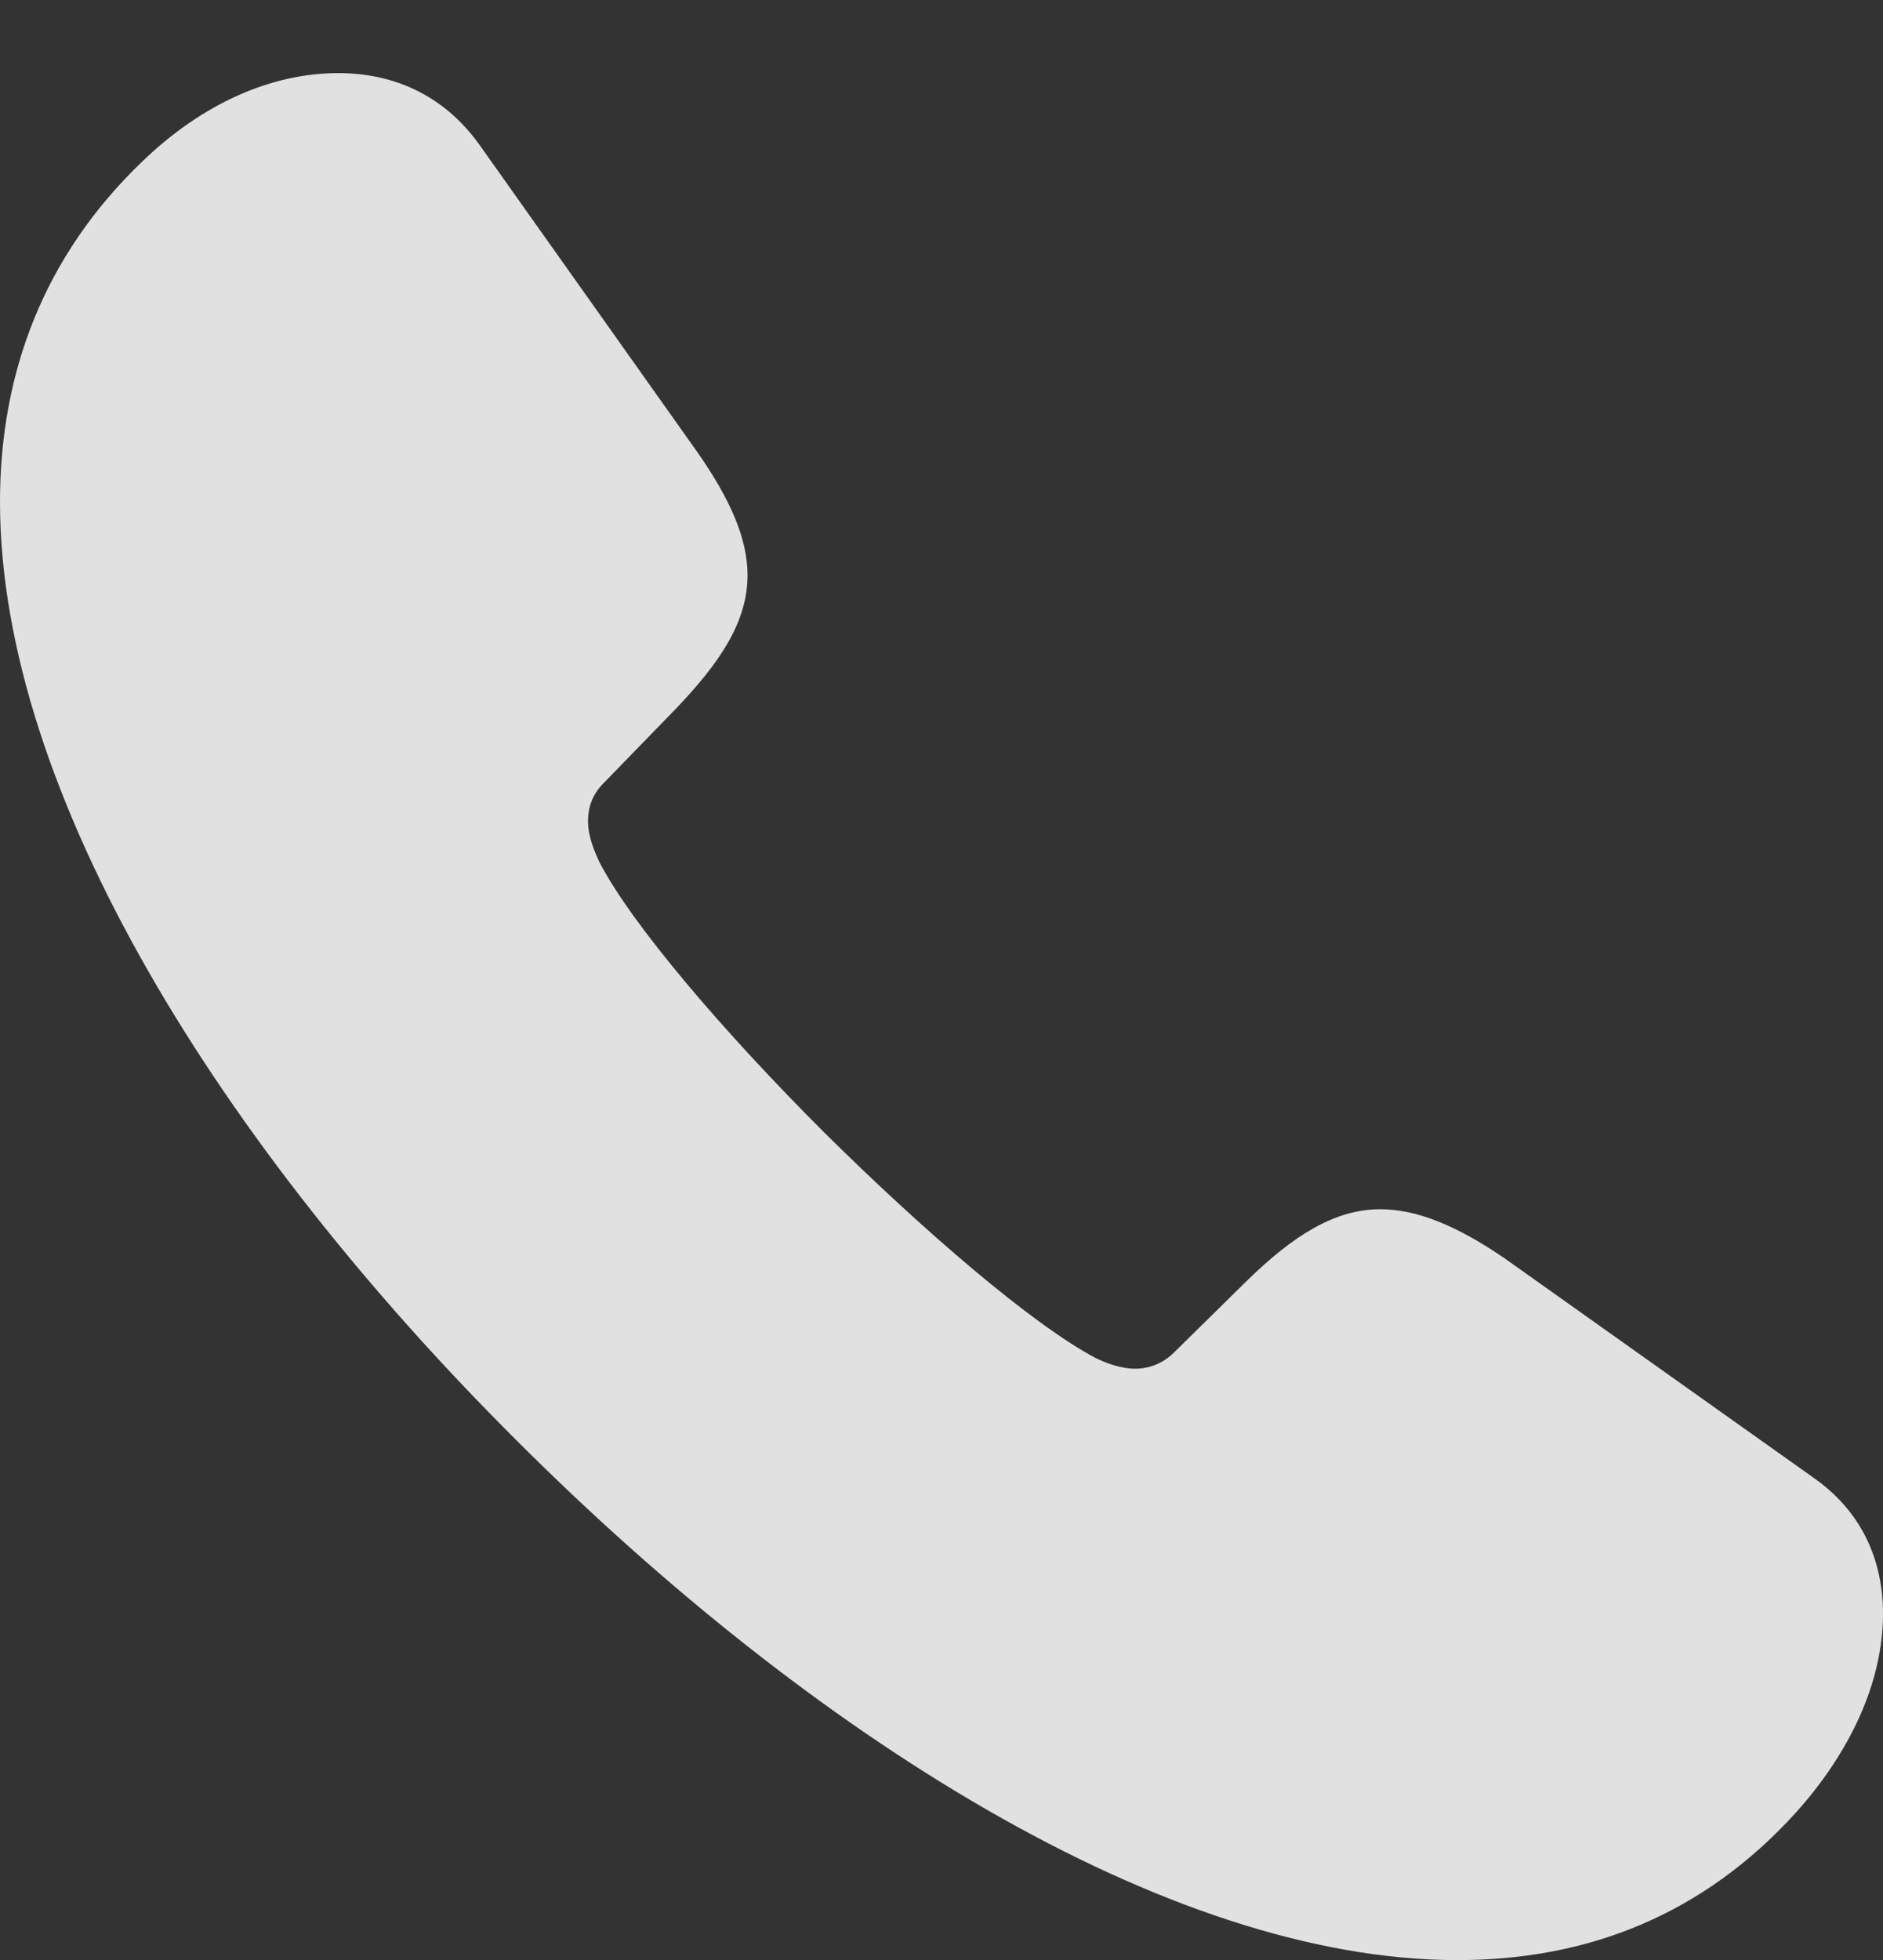 <?xml version="1.0" encoding="UTF-8"?>
<!--Generator: Apple Native CoreSVG 175.5-->
<!DOCTYPE svg
  PUBLIC "-//W3C//DTD SVG 1.1//EN"
  "http://www.w3.org/Graphics/SVG/1.1/DTD/svg11.dtd">
<svg
  version="1.1"
  xmlns="http://www.w3.org/2000/svg"
  width="14.484"
  height="15.07">
  <rect width="100%" height="100%" fill="#333333" stroke="none"/>
  <g>
    <rect height="15.07" opacity="0" width="14.484" x="0" y="0"/>
    <path d="M3.969 11.07C6.227 13.328 8.969 15.07 11.211 15.07C12.219 15.07 13.102 14.719 13.812 13.938C14.227 13.477 14.484 12.938 14.484 12.406C14.484 12.016 14.336 11.641 13.969 11.375L11.57 9.672C11.203 9.422 10.898 9.297 10.617 9.297C10.266 9.297 9.945 9.5 9.586 9.852L9.031 10.398C8.945 10.484 8.836 10.523 8.734 10.523C8.617 10.523 8.5 10.477 8.422 10.438C7.938 10.18 7.109 9.469 6.336 8.703C5.57 7.938 4.859 7.109 4.609 6.625C4.57 6.539 4.523 6.43 4.523 6.312C4.523 6.211 4.555 6.109 4.641 6.023L5.195 5.453C5.539 5.094 5.75 4.781 5.75 4.422C5.75 4.141 5.617 3.836 5.359 3.469L3.68 1.102C3.406 0.727 3.023 0.562 2.602 0.562C2.086 0.562 1.555 0.797 1.094 1.242C0.336 1.969 0 2.867 0 3.859C0 6.102 1.711 8.82 3.969 11.07Z" fill="#ffffff" fill-opacity="0.85"/>
  </g>
</svg>
